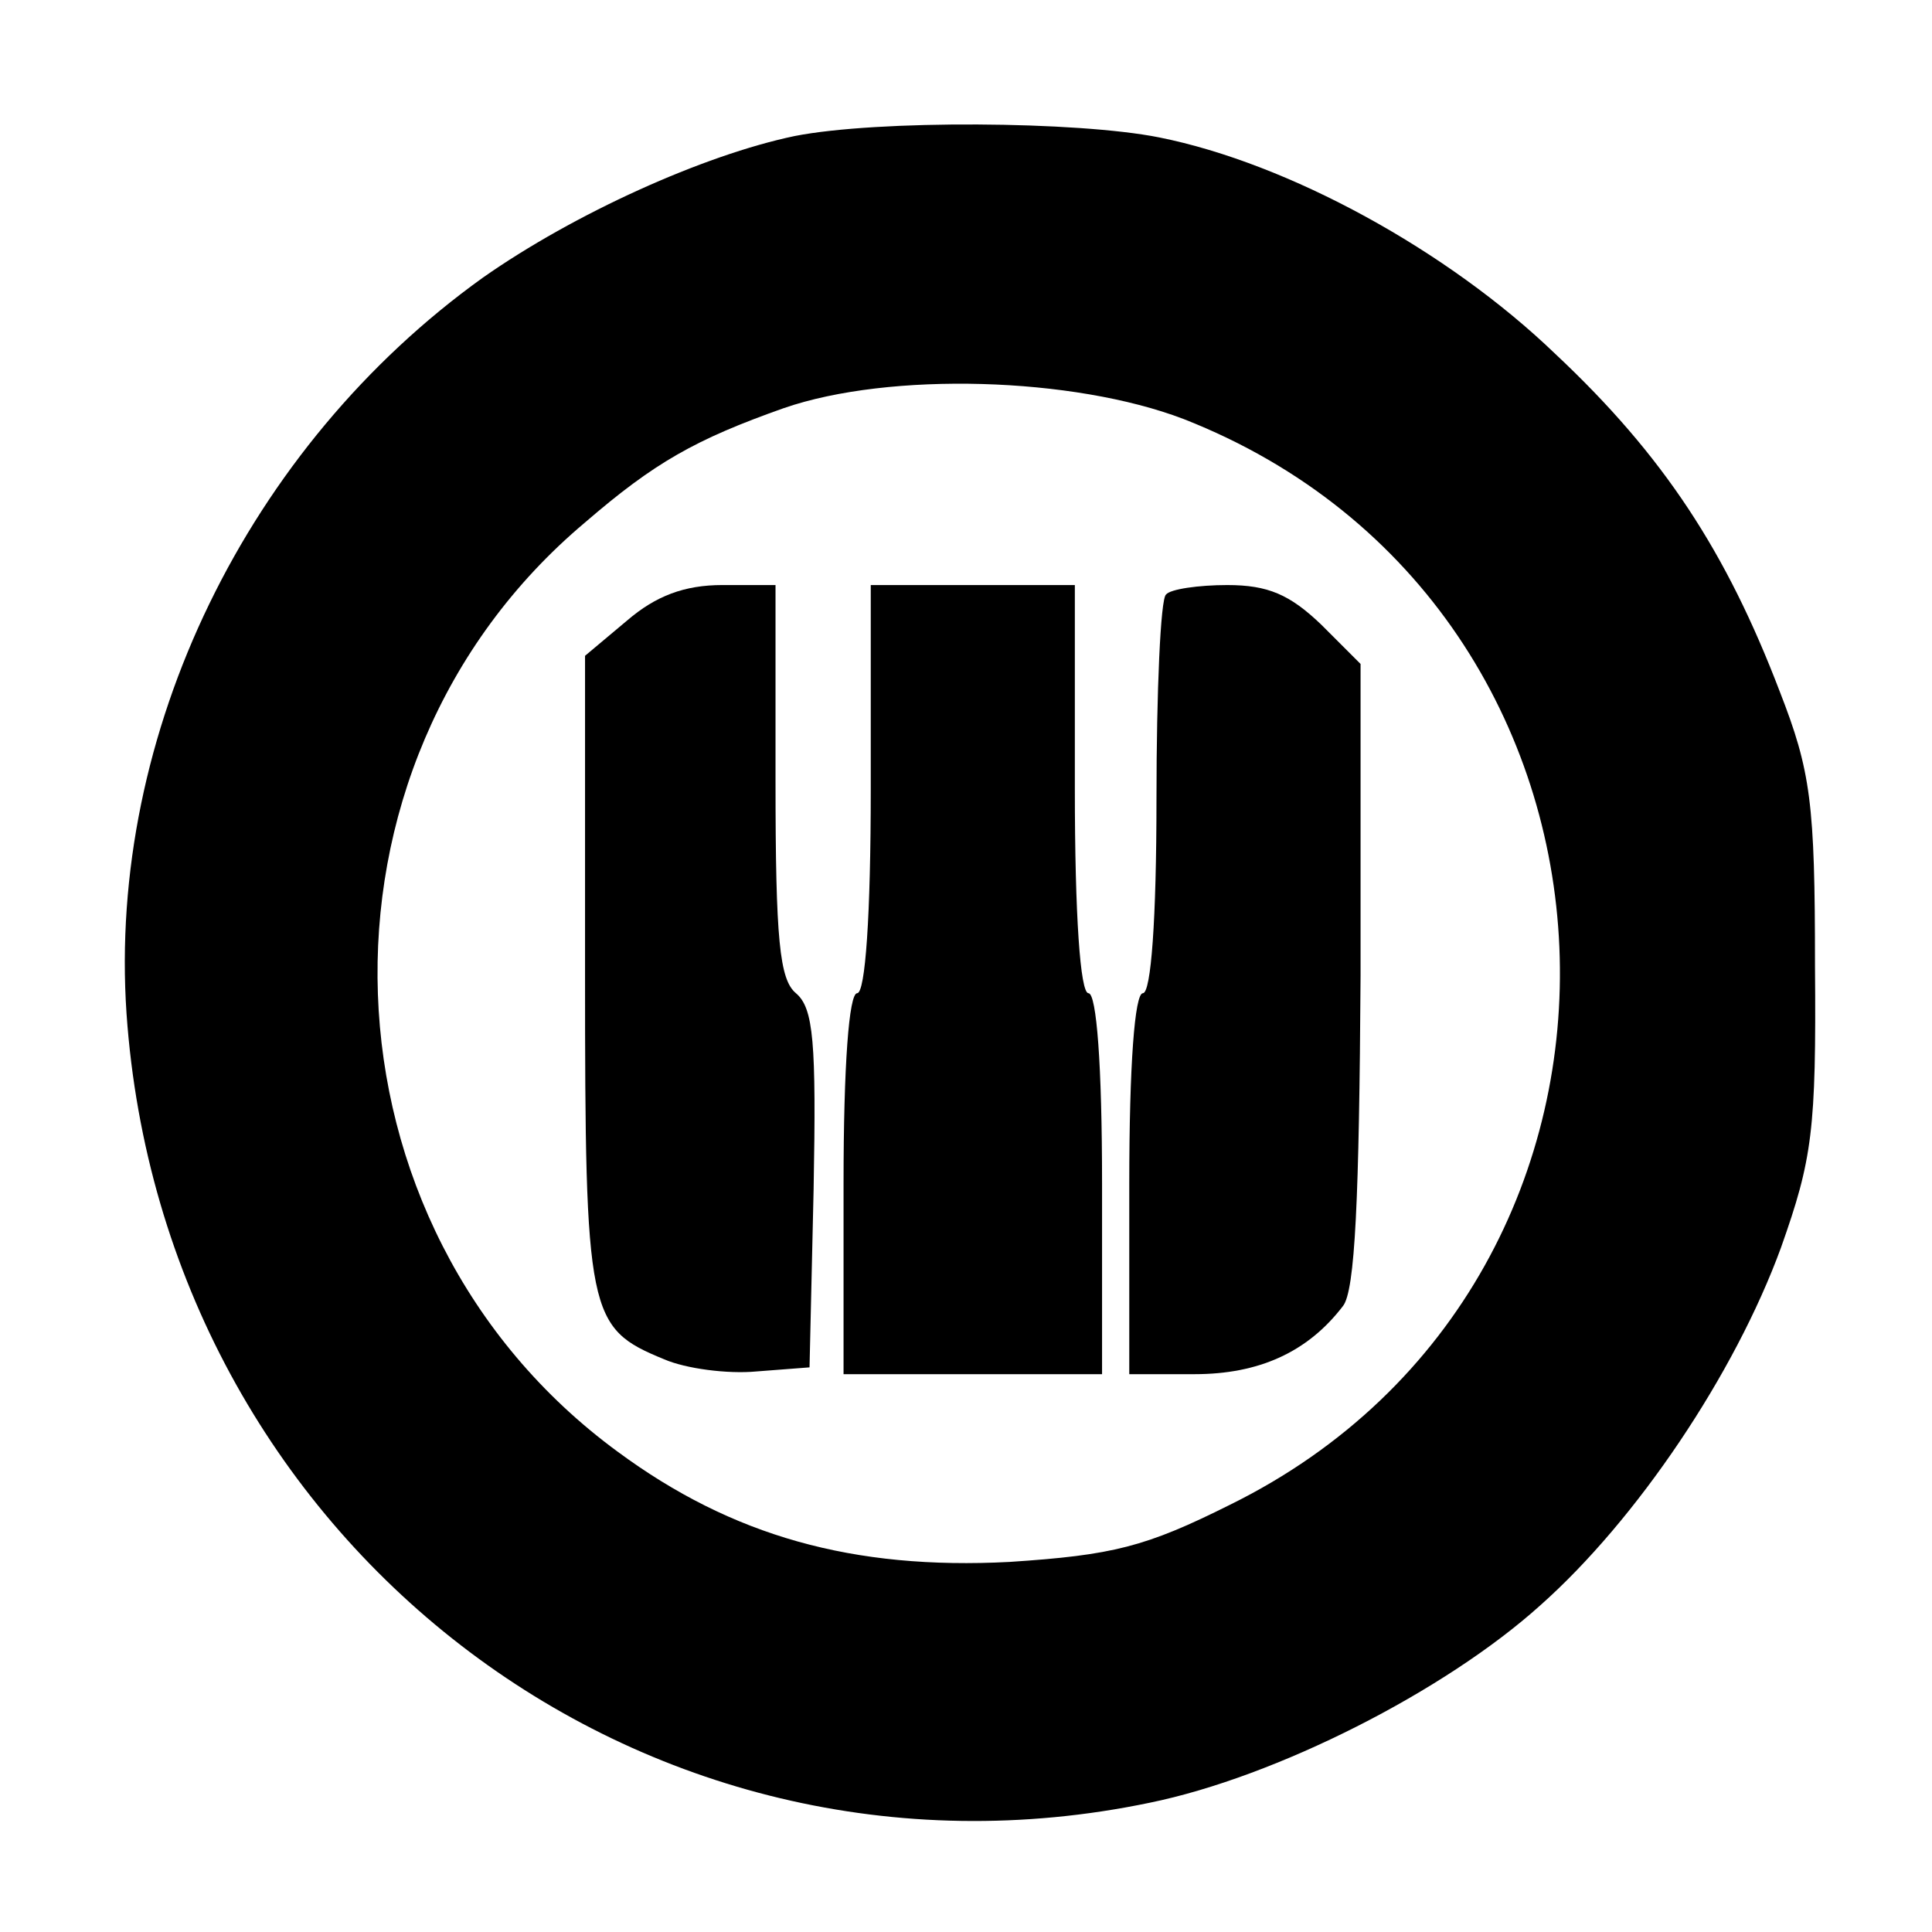 <?xml version="1.0" standalone="no"?>
<!DOCTYPE svg PUBLIC "-//W3C//DTD SVG 20010904//EN"
 "http://www.w3.org/TR/2001/REC-SVG-20010904/DTD/svg10.dtd">
<svg version="1.0" xmlns="http://www.w3.org/2000/svg"
 width="142pt" height="142pt" viewBox="0 0 142 142"
 preserveAspectRatio="xMidYMid meet">
<g transform="translate(0,142) scale(0.1,-0.1)"
fill="#000000" stroke="none">
<path d="M584 1320 c-67 -14 -162 -57 -229 -104 -173 -124 -276 -335 -262
-541 27 -387 378 -658 752 -580 93 19 217 82 287 145 71 63 143 170 177 263
23 65 26 86 25 207 0 120 -3 143 -26 202 -39 102 -85 173 -165 248 -79 76
-196 140 -291 159 -60 12 -207 13 -268 1z m286 -208 c352 -138 373 -631 34
-798 -62 -31 -86 -37 -162 -42 -115 -6 -204 19 -288 81 -225 165 -237 504 -24
683 51 44 81 61 146 84 78 27 213 23 294 -8z"/>
<path d="M461 964 l-31 -26 0 -232 c0 -253 2 -262 58 -285 16 -7 47 -11 68 -9
l39 3 3 131 c2 108 0 133 -13 144 -12 10 -15 39 -15 156 l0 144 -39 0 c-28 0
-49 -8 -70 -26z"/>
<path d="M640 840 c0 -93 -4 -150 -10 -150 -6 0 -10 -53 -10 -140 l0 -140 95
0 95 0 0 140 c0 87 -4 140 -10 140 -6 0 -10 57 -10 150 l0 150 -75 0 -75 0 0
-150z"/>
<path d="M857 983 c-4 -3 -7 -71 -7 -150 0 -89 -4 -143 -10 -143 -6 0 -10 -53
-10 -140 l0 -140 48 0 c47 0 83 16 109 50 9 11 12 79 13 243 l0 229 -29 29
c-23 22 -39 29 -69 29 -21 0 -42 -3 -45 -7z"/>
</g>
</svg>
